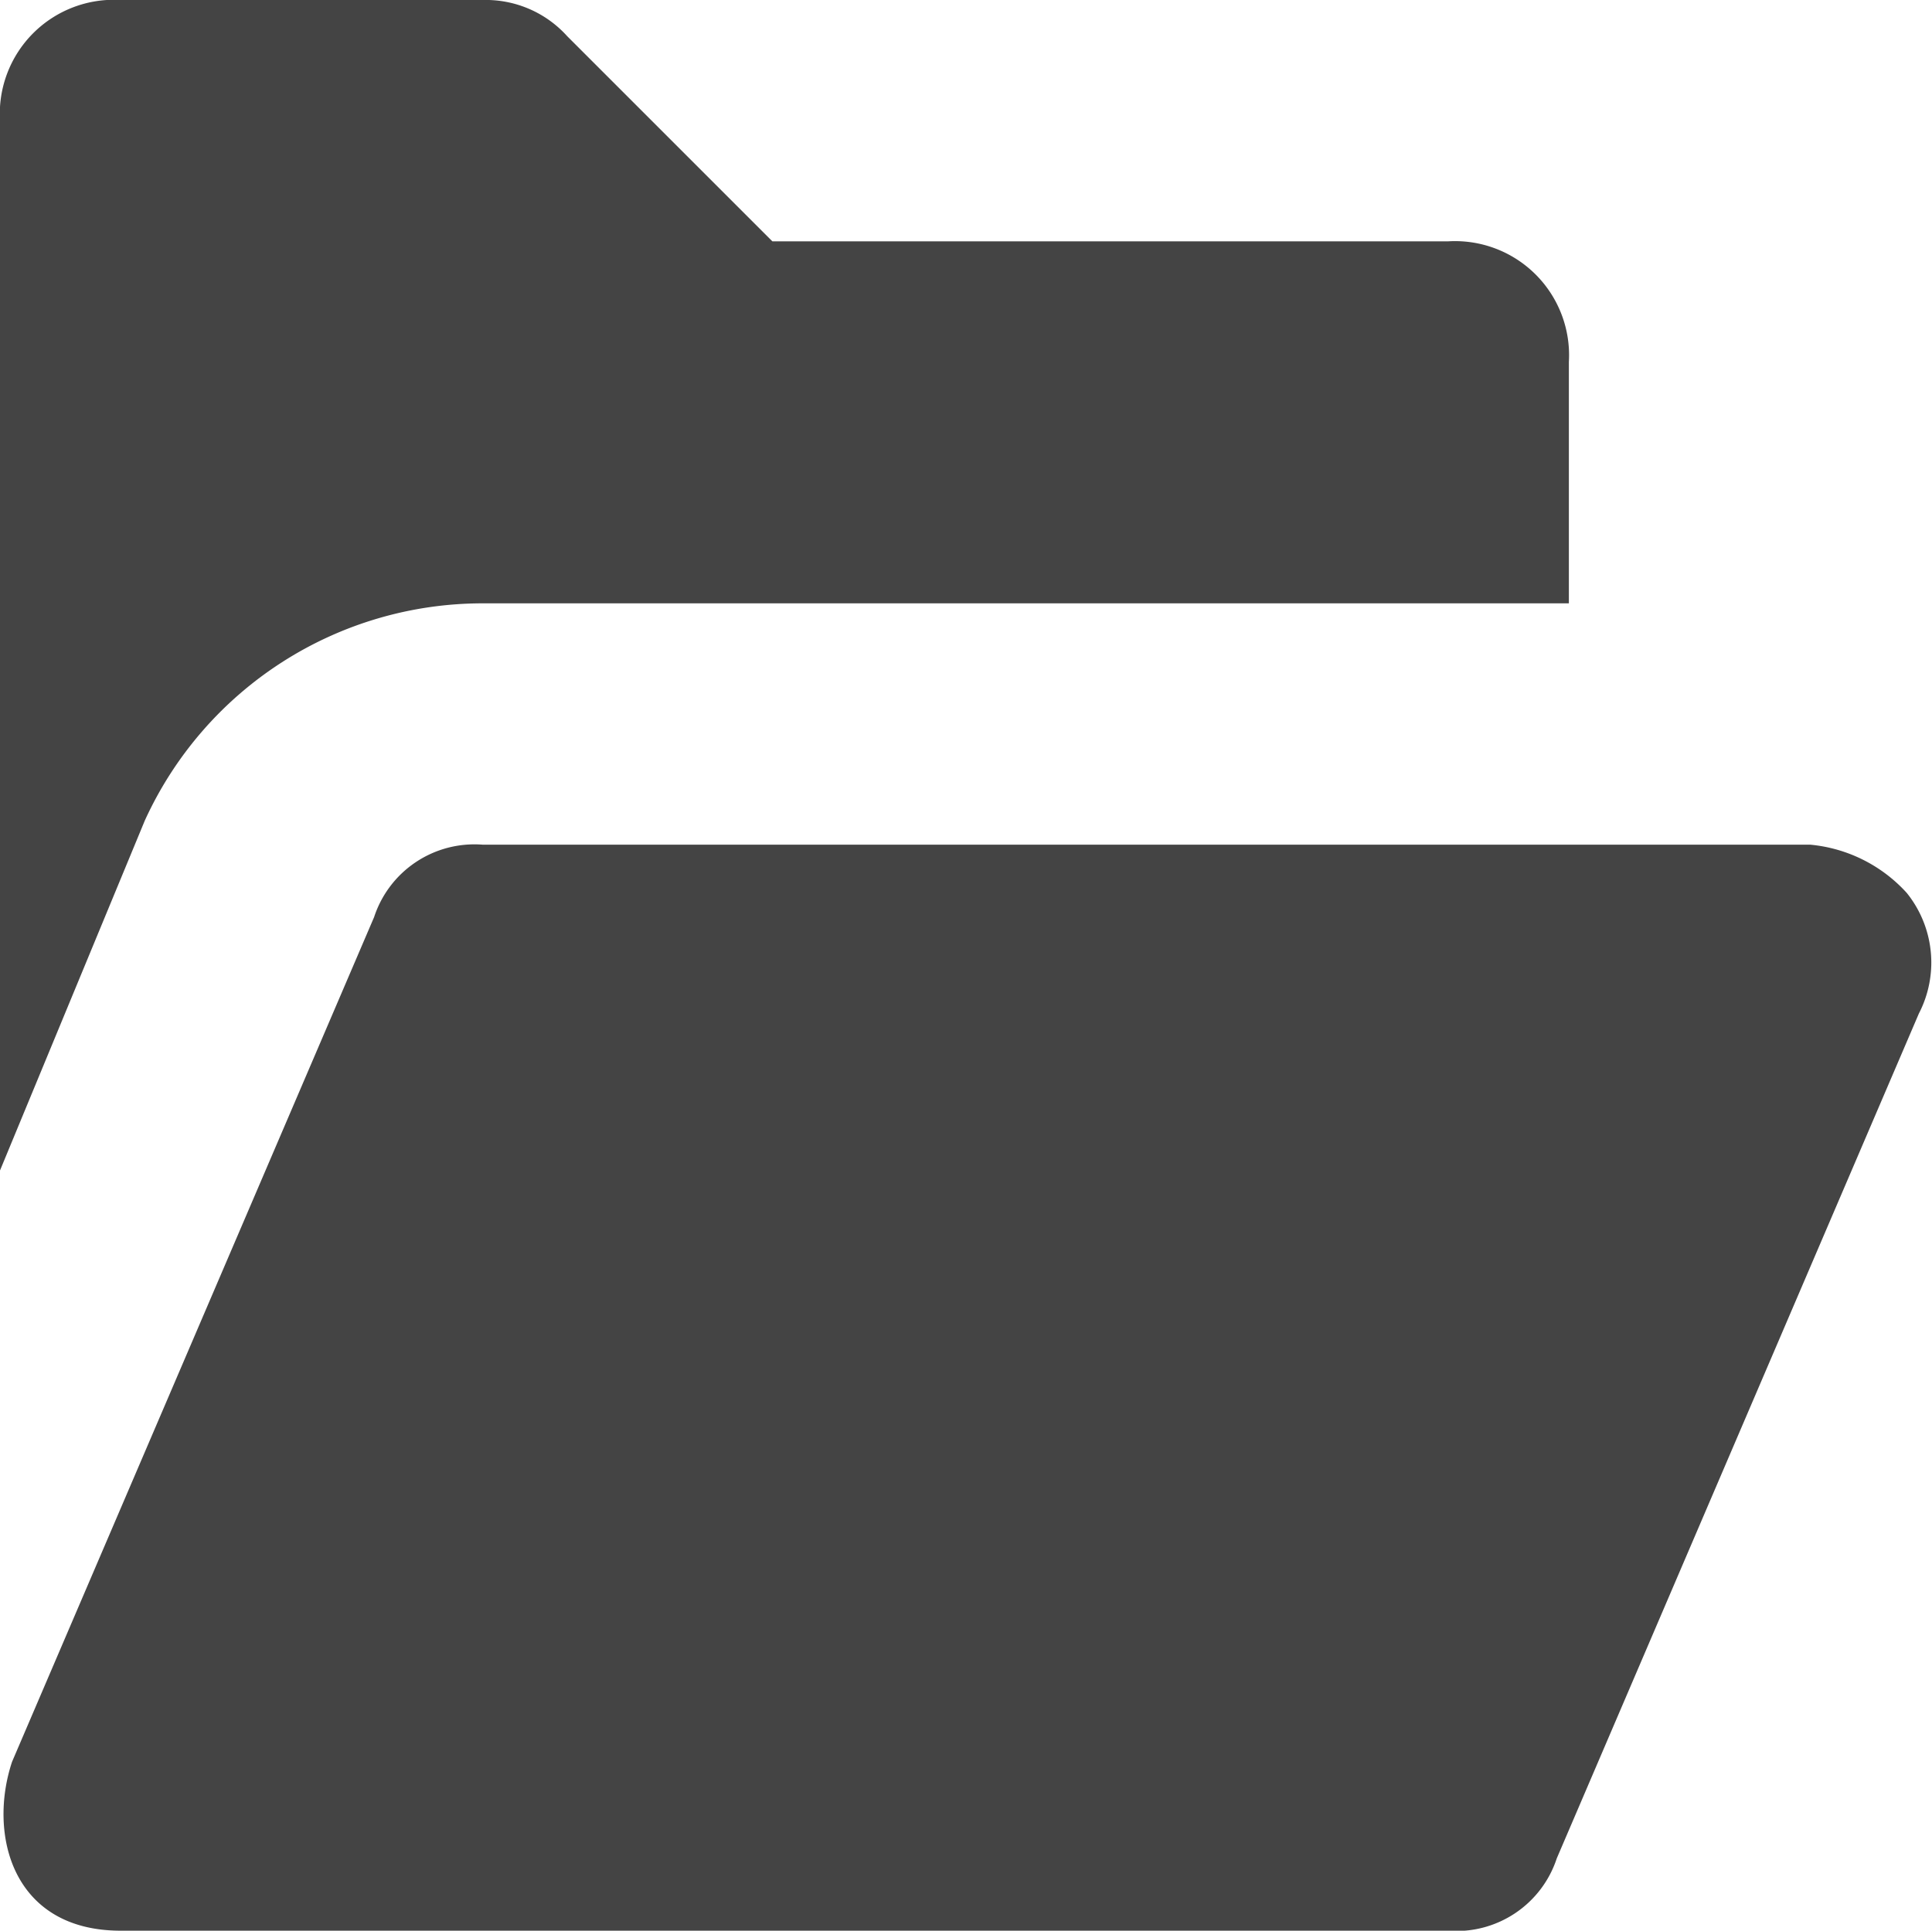 <svg id="open-folder" xmlns="http://www.w3.org/2000/svg" width="16.009" height="16" viewBox="0 0 16.009 16">
  <path id="Pfad_68078" data-name="Pfad 68078" d="M15.8,7.4A1.234,1.234,0,0,0,15,7H4a.875.875,0,0,0-.9.6l-3,7c-.2.6,0,1.4.9,1.4H12a.875.875,0,0,0,.9-.6l3-7A.92.92,0,0,0,15.8,7.4Z" fill="#444"/>
  <path id="Pfad_68079" data-name="Pfad 68079" d="M1.2,6.8A3.077,3.077,0,0,1,4,5h9V3a.945.945,0,0,0-1-1H6.4L4.7.3A.908.908,0,0,0,4,0H1A.945.945,0,0,0,0,1V9.7Z" fill="#444"/>
</svg>
